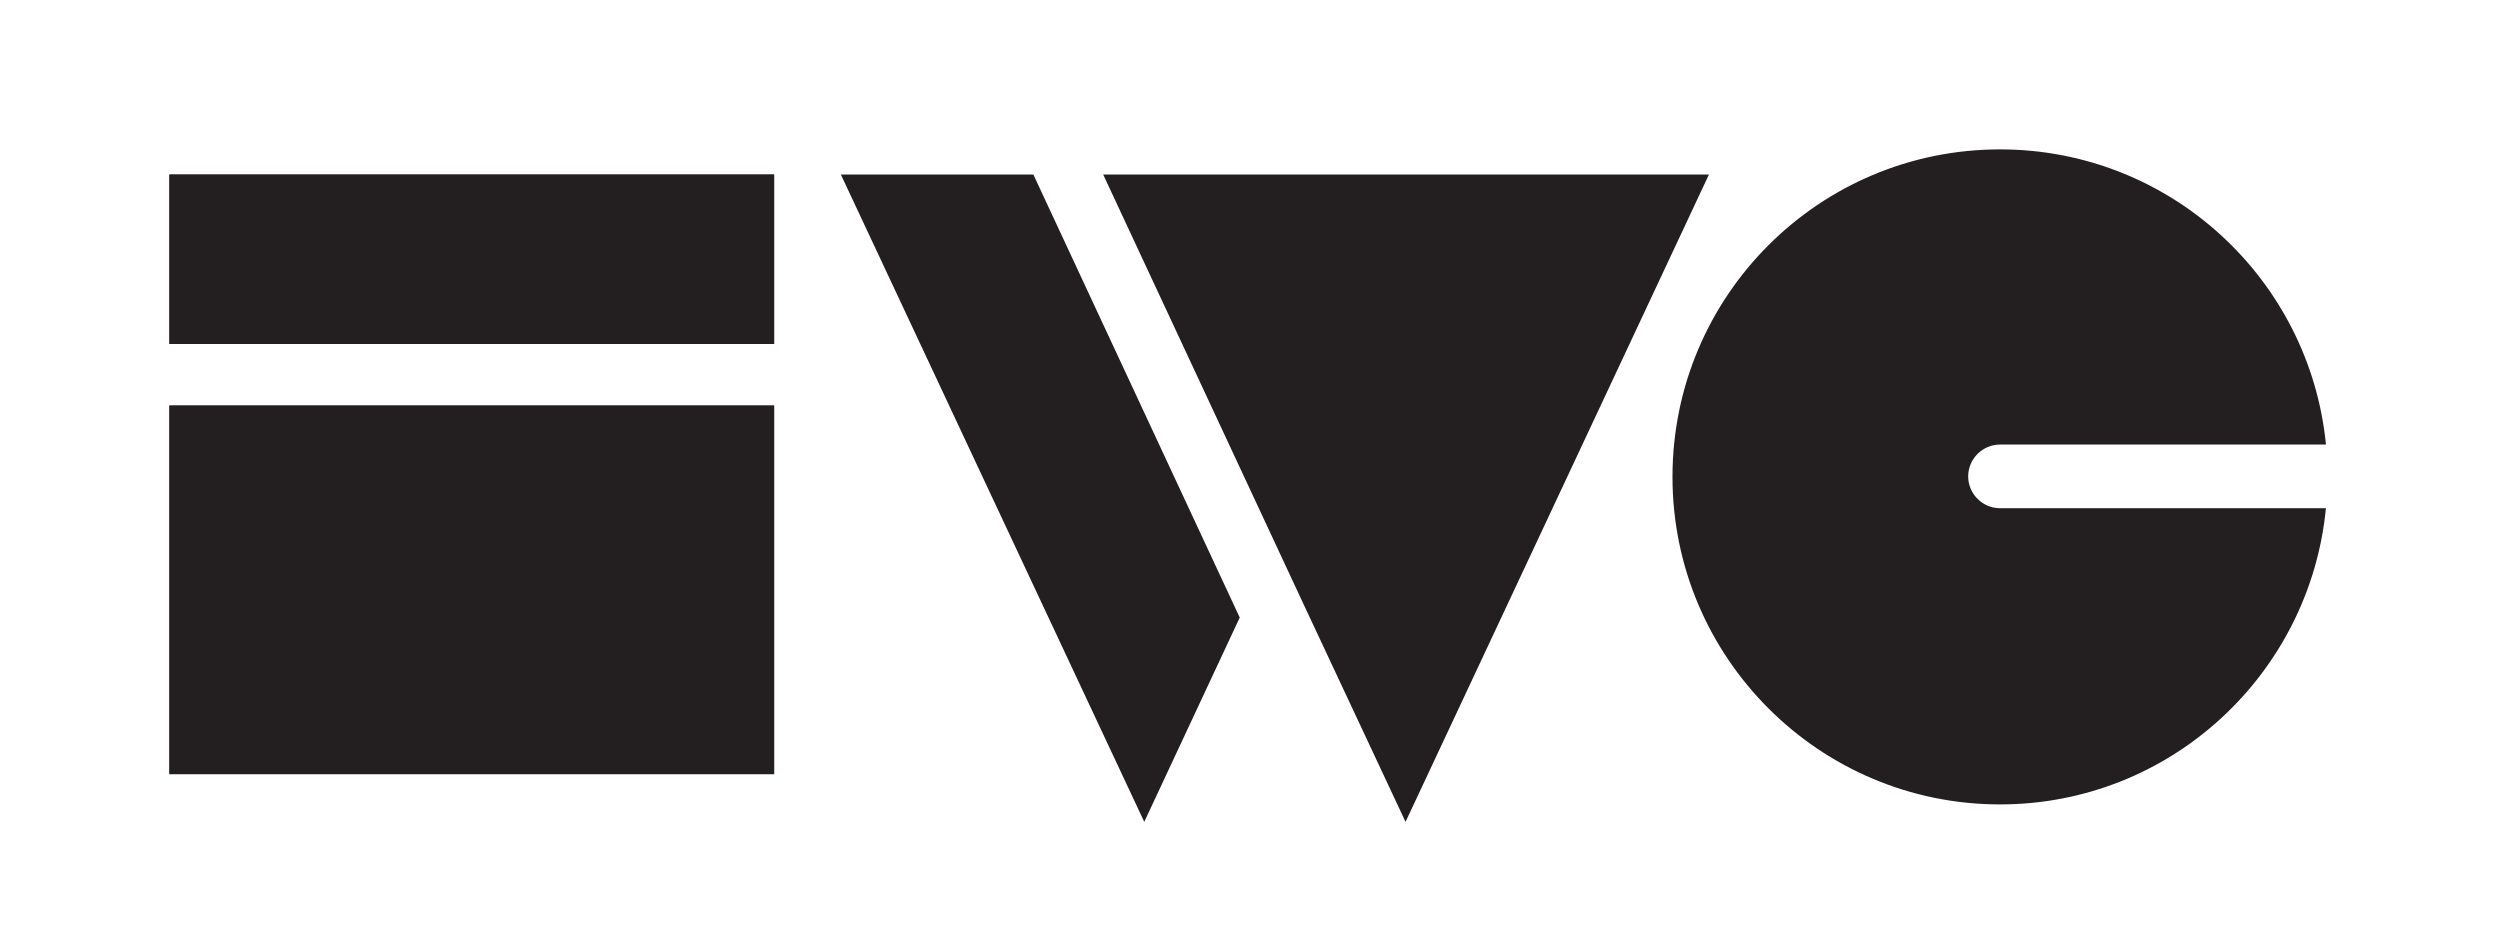<?xml version="1.0" encoding="utf-8"?>
<!-- Generator: Adobe Illustrator 19.2.1, SVG Export Plug-In . SVG Version: 6.00 Build 0)  -->
<svg version="1.1" id="Layer_1" xmlns="http://www.w3.org/2000/svg" xmlns:xlink="http://www.w3.org/1999/xlink" x="0px" y="0px"
	 viewBox="0 0 487 183.7" style="enable-background:new 0 0 487 183.7;" xml:space="preserve">
<style type="text/css">
	.st0{fill:#231F20;}
	.st1{clip-path:url(#SVGID_2_);fill:#231F20;}
	.st2{clip-path:url(#SVGID_4_);fill:#231F20;}
	.st3{fill:none;}
</style>
<g>
	<g>
		<g>
			<polygon class="st0" points="163.8,34 222.9,160.1 241.5,120.3 201.3,34 			"/>
			<polygon class="st0" points="332.9,34 282,34 214.9,34 253.7,117.2 273.8,160.1 			"/>
		</g>
		<g>
			<defs>
				<rect id="SVGID_1_" x="33" y="34" width="117.8" height="33"/>
			</defs>
			<use xlink:href="#SVGID_1_"  style="overflow:visible;fill:#231F20;"/>
			<clipPath id="SVGID_2_">
				<use xlink:href="#SVGID_1_"  style="overflow:visible;"/>
			</clipPath>
			<rect x="31.4" y="32.4" class="st1" width="120.9" height="36.1"/>
		</g>
		<g>
			<defs>
				<rect id="SVGID_3_" x="33" y="79" width="117.8" height="71.8"/>
			</defs>
			<use xlink:href="#SVGID_3_"  style="overflow:visible;fill:#231F20;"/>
			<clipPath id="SVGID_4_">
				<use xlink:href="#SVGID_3_"  style="overflow:visible;"/>
			</clipPath>
			<rect x="31.4" y="77.4" class="st2" width="120.9" height="74.9"/>
		</g>
		<path class="st0" d="M453.1,98.9c-3.1,32.4-30.3,57.8-63.5,57.8c-35.2,0-63.8-28.6-63.8-63.8c0-35.3,28.6-63.8,63.8-63.8
			c33.1,0,60.3,25.2,63.5,57.5h-63.5c-3.4,0-6.2,2.8-6.2,6.2c0,3.4,2.8,6.2,6.2,6.2H453.1z"/>
	</g>
	<rect class="st3" width="487" height="183.7"/>
</g>
</svg>
